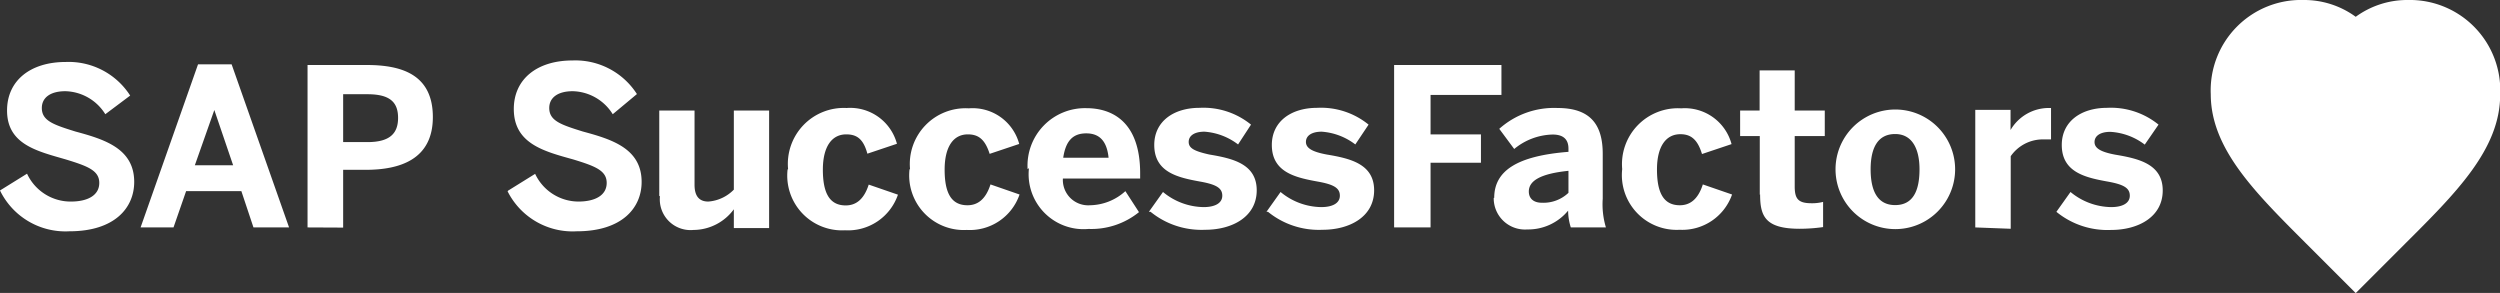 <svg xmlns="http://www.w3.org/2000/svg" viewBox="0 0 148.84 17.44"><rect x="0" y="0" width="148.84" height="17.44" fill="#333333" stroke="none"/><defs><style>.cls-1{fill:#fff;}</style></defs><title>sap-sucess-factors</title><g id="Layer_2" data-name="Layer 2"><g id="WEBSITE"><g id="desktop"><path class="cls-1" d="M140.24,17.44l-3-3c-3-3-5.62-5.6-5.62-8.83A5.38,5.38,0,0,1,137.14,0a5.21,5.21,0,0,1,3.11,1,5.21,5.21,0,0,1,3.11-1,5.38,5.38,0,0,1,5.49,5.64c0,3.23-2.61,5.83-5.62,8.83l-3,3Z"/><path class="cls-1" d="M122.43,12.61l.84-1.18a3.87,3.87,0,0,0,2.42.9c.65,0,1.11-.22,1.11-.68s-.37-.67-1.32-.84c-1.32-.24-2.73-.55-2.73-2.18,0-1.4,1.15-2.21,2.7-2.21a4.49,4.49,0,0,1,3.06,1l-.82,1.19a3.72,3.72,0,0,0-2.05-.76c-.6,0-.94.24-.94.61s.38.59,1.24.75c1.37.23,2.82.55,2.82,2.13s-1.46,2.35-3.07,2.35a4.8,4.8,0,0,1-3.25-1.07Zm-4.83.93v-7h2.1V7.74h0a2.64,2.64,0,0,1,2.35-1.31h.06l0,1.87-.55,0a2.33,2.33,0,0,0-1.85,1v4.32Zm-3.32-3.46c0-1.16-.4-2.1-1.45-2.1s-1.46.85-1.46,2.1.39,2.13,1.46,2.13,1.45-.86,1.45-2.13Zm-5,0a3.56,3.56,0,1,1,7.12,0,3.56,3.56,0,1,1-7.12,0Zm-4.51,1.52V8.1H103.6V6.58h1.16V4.19h2.09V6.58h1.79V8.1h-1.79v3c0,.74.21,1,1,1a2.57,2.57,0,0,0,.69-.08v1.5a10.14,10.14,0,0,1-1.39.1c-2.06,0-2.36-.75-2.36-2.05Zm-8.19-1.52a3.33,3.33,0,0,1,3.51-3.63,2.88,2.88,0,0,1,3,2.13l-1.76.59c-.27-.89-.68-1.18-1.29-1.18-.85,0-1.39.72-1.39,2.1s.39,2.13,1.36,2.13c.56,0,1.07-.3,1.37-1.24l1.74.6A3.14,3.14,0,0,1,100,13.68a3.26,3.26,0,0,1-3.42-3.62Zm-3.2,1.4V10.17c-1.66.17-2.36.59-2.36,1.23,0,.44.31.67.77.67a2.16,2.16,0,0,0,1.6-.6Zm-4.42.3c0-1.61,1.36-2.5,4.42-2.74V8.85c0-.51-.26-.84-.94-.84a3.71,3.71,0,0,0-2.29.86l-.89-1.2a4.89,4.89,0,0,1,3.47-1.24c1.91,0,2.69.94,2.69,2.73v2.68a4.77,4.77,0,0,0,.19,1.7H93.52a3.32,3.32,0,0,1-.16-1,3.08,3.08,0,0,1-2.43,1.12,1.86,1.86,0,0,1-2-1.88ZM83,13.54V3.87h6.39V5.65H85.17V8h3V9.69h-3v3.85Zm-7.6-.93.84-1.18a3.86,3.86,0,0,0,2.42.9c.65,0,1.11-.22,1.11-.68s-.37-.67-1.32-.84c-1.32-.24-2.73-.55-2.73-2.18,0-1.4,1.15-2.21,2.7-2.21a4.48,4.48,0,0,1,3.06,1L80.69,8.6a3.72,3.72,0,0,0-2-.76c-.6,0-.94.24-.94.61s.38.59,1.24.75c1.37.23,2.82.55,2.82,2.13s-1.46,2.35-3.07,2.35a4.79,4.79,0,0,1-3.25-1.07Zm-7,0,.84-1.18a3.86,3.86,0,0,0,2.42.9c.65,0,1.11-.22,1.11-.68s-.37-.67-1.32-.84c-1.32-.24-2.73-.55-2.73-2.18,0-1.4,1.15-2.21,2.7-2.21a4.48,4.48,0,0,1,3.06,1L73.71,8.6a3.72,3.72,0,0,0-2-.76c-.6,0-.94.24-.94.61S71.1,9,72,9.2c1.37.23,2.82.55,2.82,2.13s-1.46,2.35-3.07,2.35a4.8,4.8,0,0,1-3.25-1.07ZM66,9.39c-.1-1-.55-1.45-1.33-1.45s-1.22.43-1.37,1.45Zm-4.82.68a3.42,3.42,0,0,1,3.5-3.63c1.44,0,3.2.72,3.2,3.88v.31H63.28a1.51,1.51,0,0,0,1.62,1.59A3.2,3.2,0,0,0,67,11.38l.81,1.25a4.5,4.5,0,0,1-3,1,3.27,3.27,0,0,1-3.55-3.62Zm-7,0a3.32,3.32,0,0,1,3.5-3.62,2.87,2.87,0,0,1,3,2.12l-1.76.59C58.64,8.28,58.24,8,57.62,8c-.85,0-1.38.72-1.38,2.1s.39,2.12,1.36,2.12c.56,0,1.07-.3,1.37-1.24l1.73.6a3.13,3.13,0,0,1-3.14,2.11,3.25,3.25,0,0,1-3.41-3.61Zm-7.26,0A3.33,3.33,0,0,1,50.4,6.43a2.88,2.88,0,0,1,3,2.13l-1.76.59C51.4,8.26,51,8,50.38,8c-.85,0-1.39.72-1.39,2.1s.39,2.13,1.36,2.13c.56,0,1.07-.3,1.37-1.24l1.74.6a3.14,3.14,0,0,1-3.15,2.12,3.26,3.26,0,0,1-3.42-3.62Zm-7.67,1.59V6.58h2.1V11c0,.63.24,1,.82,1a2.37,2.37,0,0,0,1.52-.71V6.58h2.1v7h-2.1V12.46a3,3,0,0,1-2.4,1.23,1.83,1.83,0,0,1-2-2Zm-9-.31,1.61-1A2.86,2.86,0,0,0,34.43,12c1,0,1.69-.37,1.69-1.11s-.69-1-2-1.4c-1.72-.48-3.53-.93-3.53-3,0-1.8,1.41-2.89,3.49-2.89a4.35,4.35,0,0,1,3.84,2L36.48,6.8a2.88,2.88,0,0,0-2.38-1.37c-.9,0-1.4.39-1.4,1,0,.77.72,1,2,1.4,1.7.46,3.5,1,3.5,3,0,1.55-1.17,2.94-3.86,2.94a4.33,4.33,0,0,1-4.12-2.38ZM20.43,8.46h1.45c1.32,0,1.82-.51,1.82-1.44s-.48-1.41-1.82-1.41H20.43V8.46Zm-2.12,5.08V3.87h3.52c2.06,0,3.94.55,3.94,3.1s-2,3.14-4,3.14H20.43v3.44ZM11.6,9.84h2.28L12.76,6.55h0L11.6,9.84Zm-3.23,3.7,3.42-9.71h2l3.42,9.71H15.09l-.72-2.16H11.08l-.75,2.16ZM0,11.34l1.61-1A2.86,2.86,0,0,0,4.22,12c1,0,1.69-.37,1.69-1.11s-.69-1-2-1.4C2.22,9,.42,8.6.42,6.58c0-1.8,1.41-2.89,3.49-2.89a4.35,4.35,0,0,1,3.84,2L6.27,6.8A2.88,2.88,0,0,0,3.89,5.43c-.9,0-1.4.39-1.4,1,0,.77.72,1,2,1.4,1.7.46,3.5,1,3.5,3,0,1.55-1.17,2.94-3.86,2.94A4.33,4.33,0,0,1,0,11.34Z"/></g></g></g></svg>